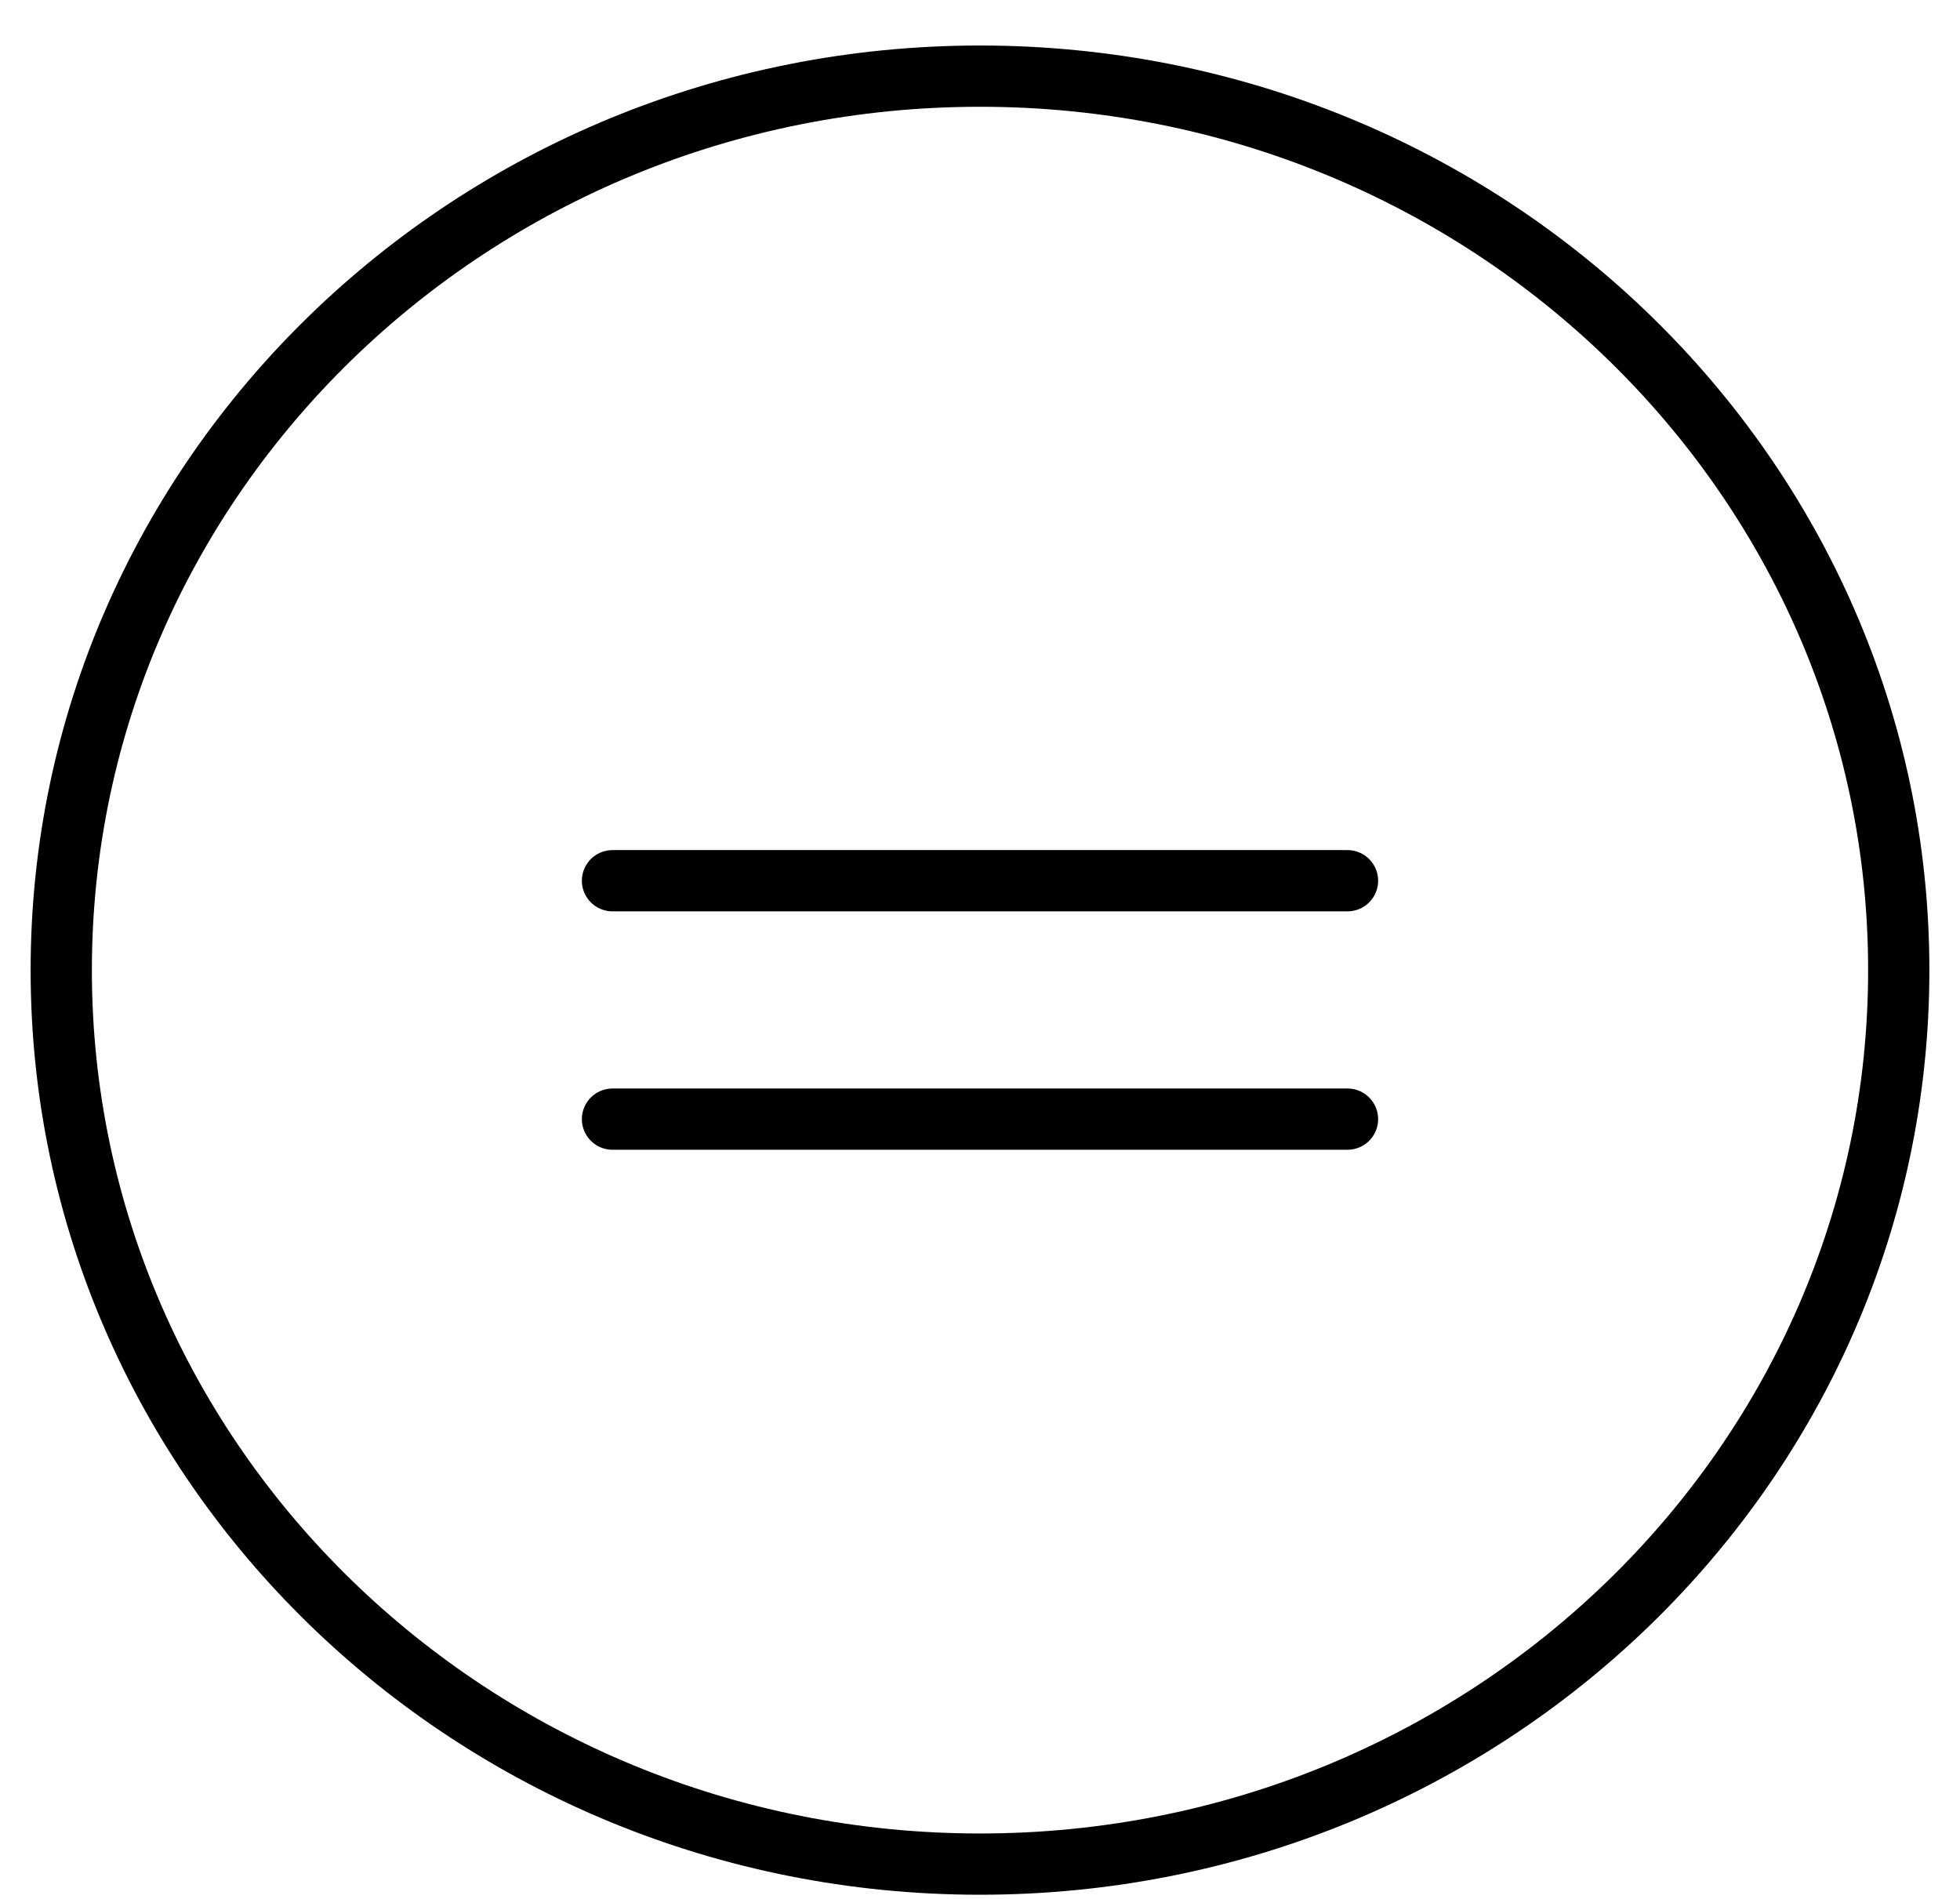 <svg width="32" height="31" viewBox="0 0 32 31" fill="none" xmlns="http://www.w3.org/2000/svg">
<path d="M10 14.378C14.686 14.378 17.314 14.378 22 14.378M10 18.27C10 18.27 17.314 18.27 22 18.27M31 15.838C31 23.898 24.284 30.432 16 30.432C7.716 30.432 1 23.898 1 15.838C1 7.777 7.716 1.243 16 1.243C24.284 1.243 31 7.777 31 15.838Z" stroke="black" stroke-linecap="round" stroke-linejoin="round"/>
</svg>
